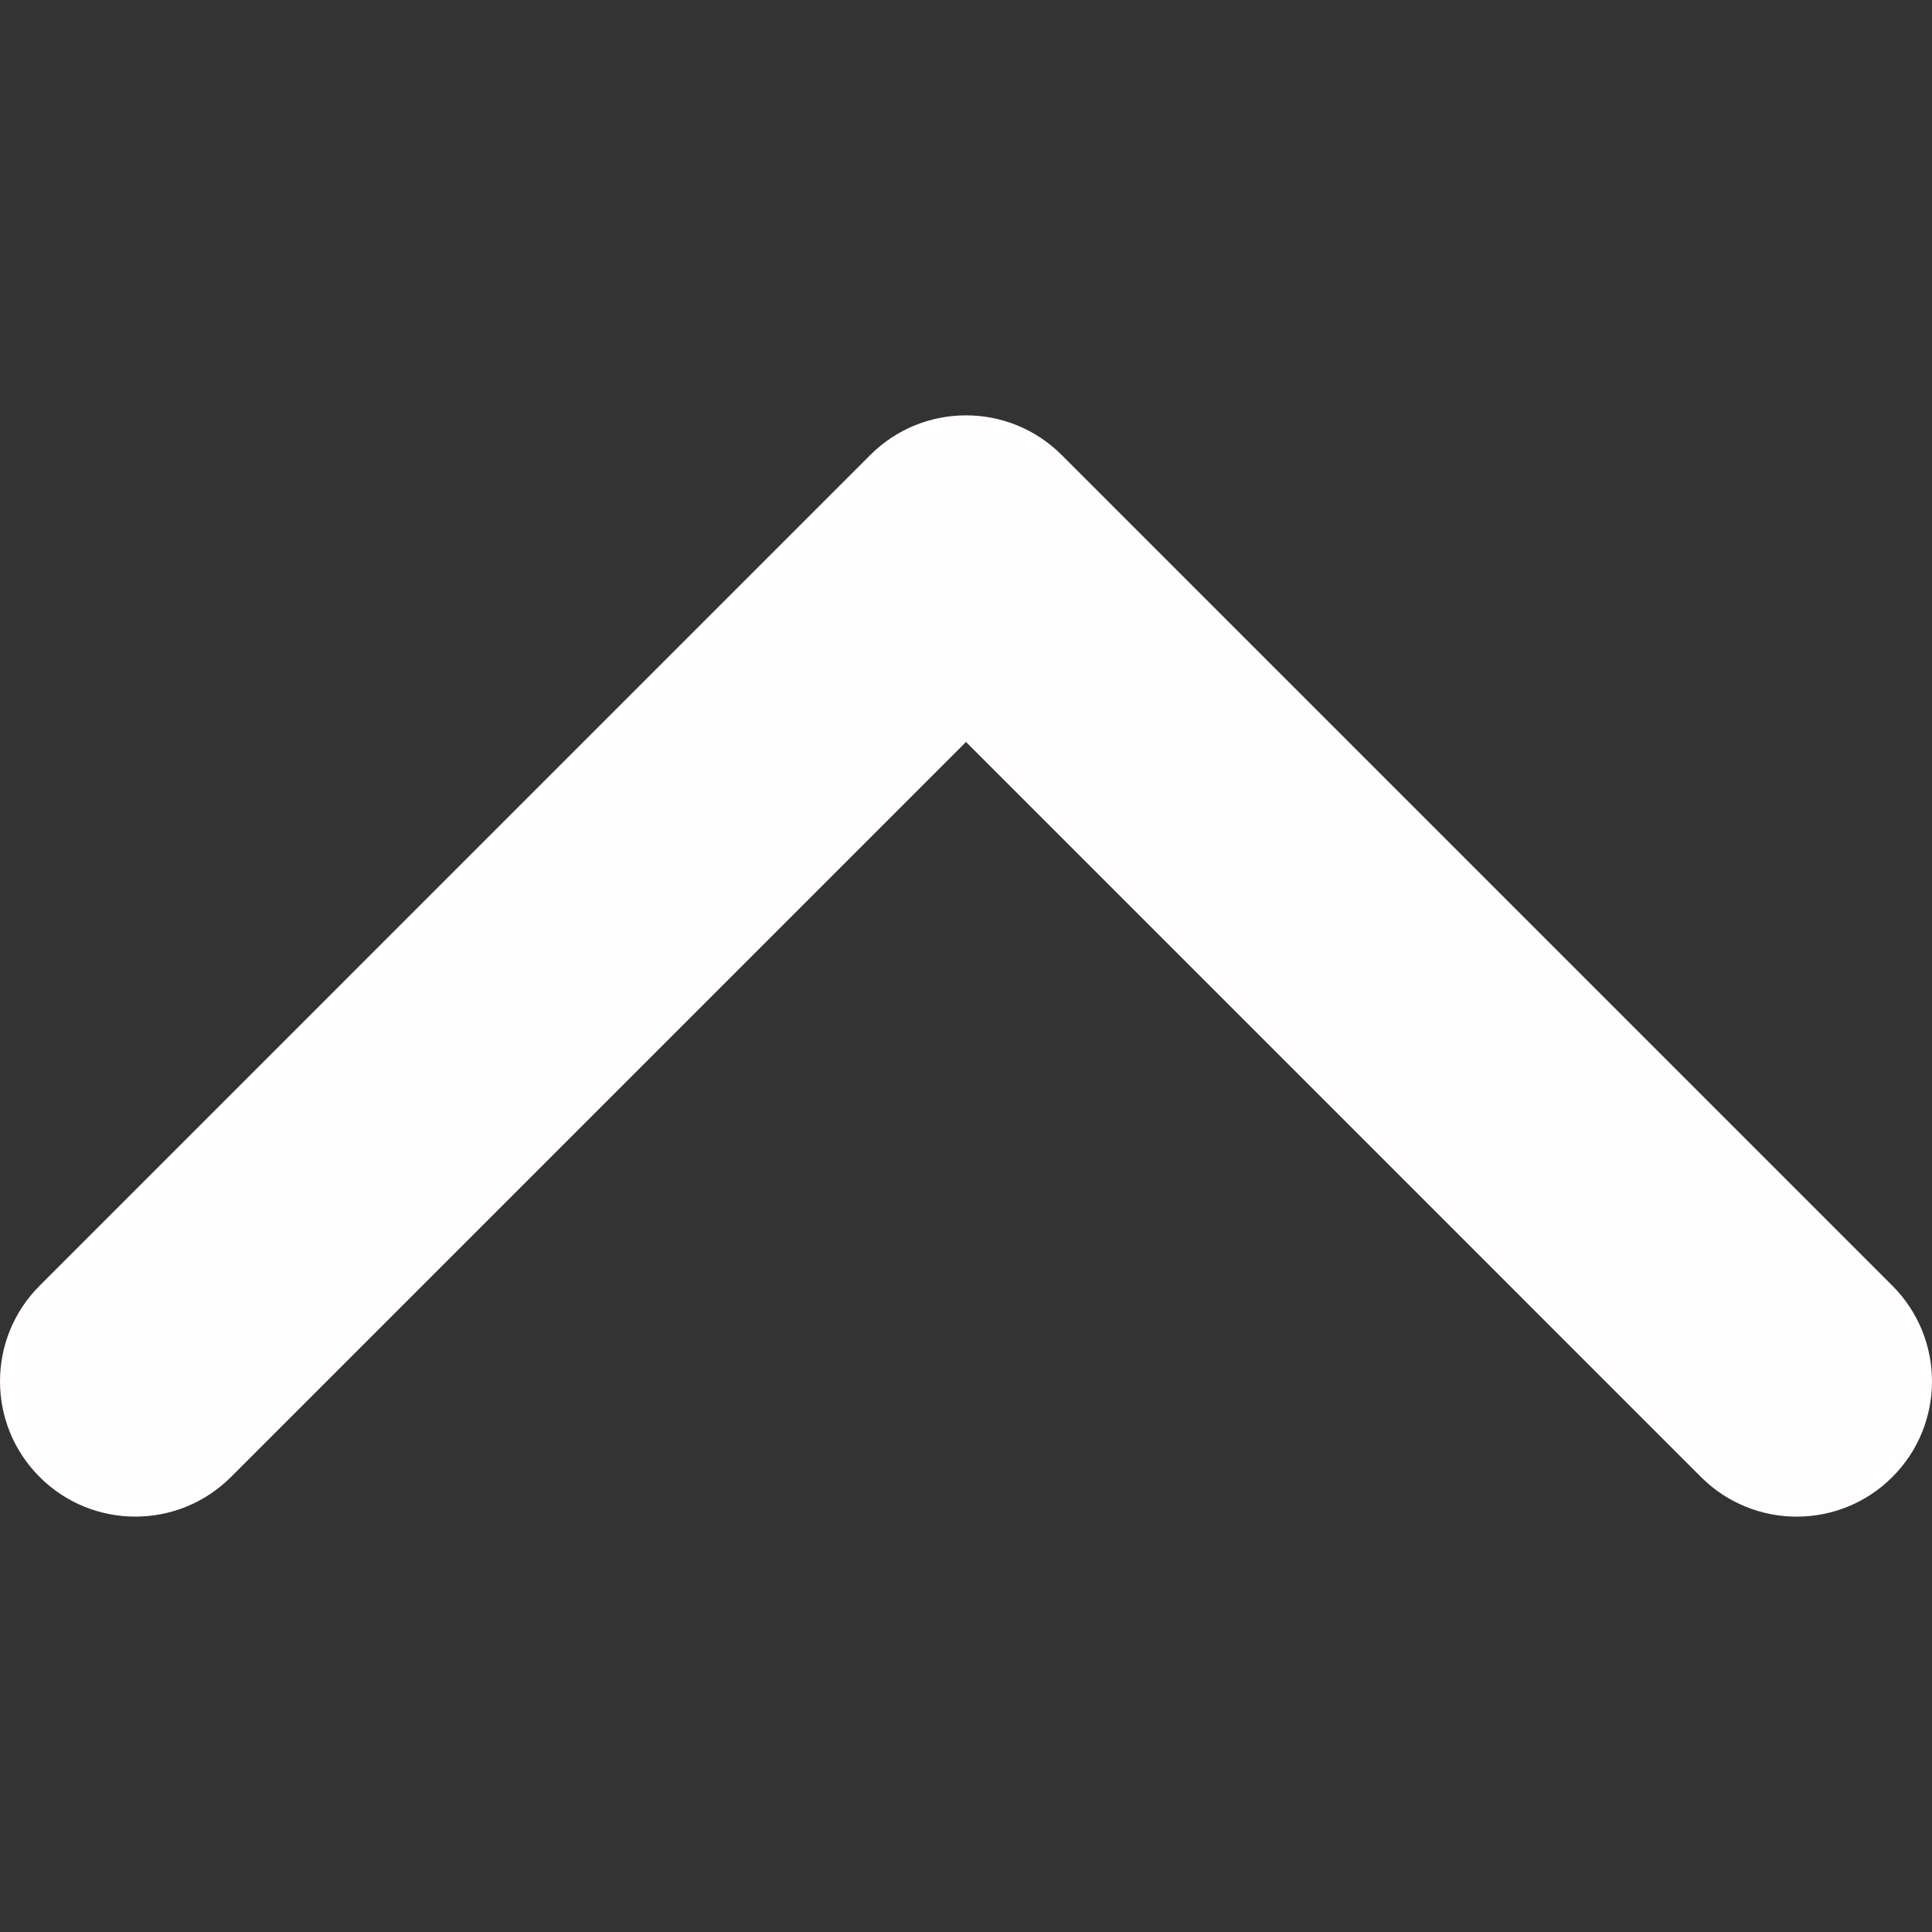 <svg xmlns="http://www.w3.org/2000/svg" width="512" height="512" viewBox="0 0 451.847 451.847"><rect x="0" y="0" width="451.847" height="451.847" fill="#333333" stroke="none"/><path d="M225.924 97.14c8.098 0 16.195 3.092 22.37 9.263L442.576 300.69c12.36 12.36 12.36 32.397 0 44.751-12.354 12.354-32.388 12.354-44.748 0L225.924 173.525 54.018 345.435c-12.359 12.353-32.39 12.353-44.744 0-12.365-12.355-12.365-32.393 0-44.752l194.281-194.286c6.177-6.172 14.274-9.257 22.37-9.257z" fill="#fffdfd" data-original="#000000" xmlns="http://www.w3.org/2000/svg"/></svg>